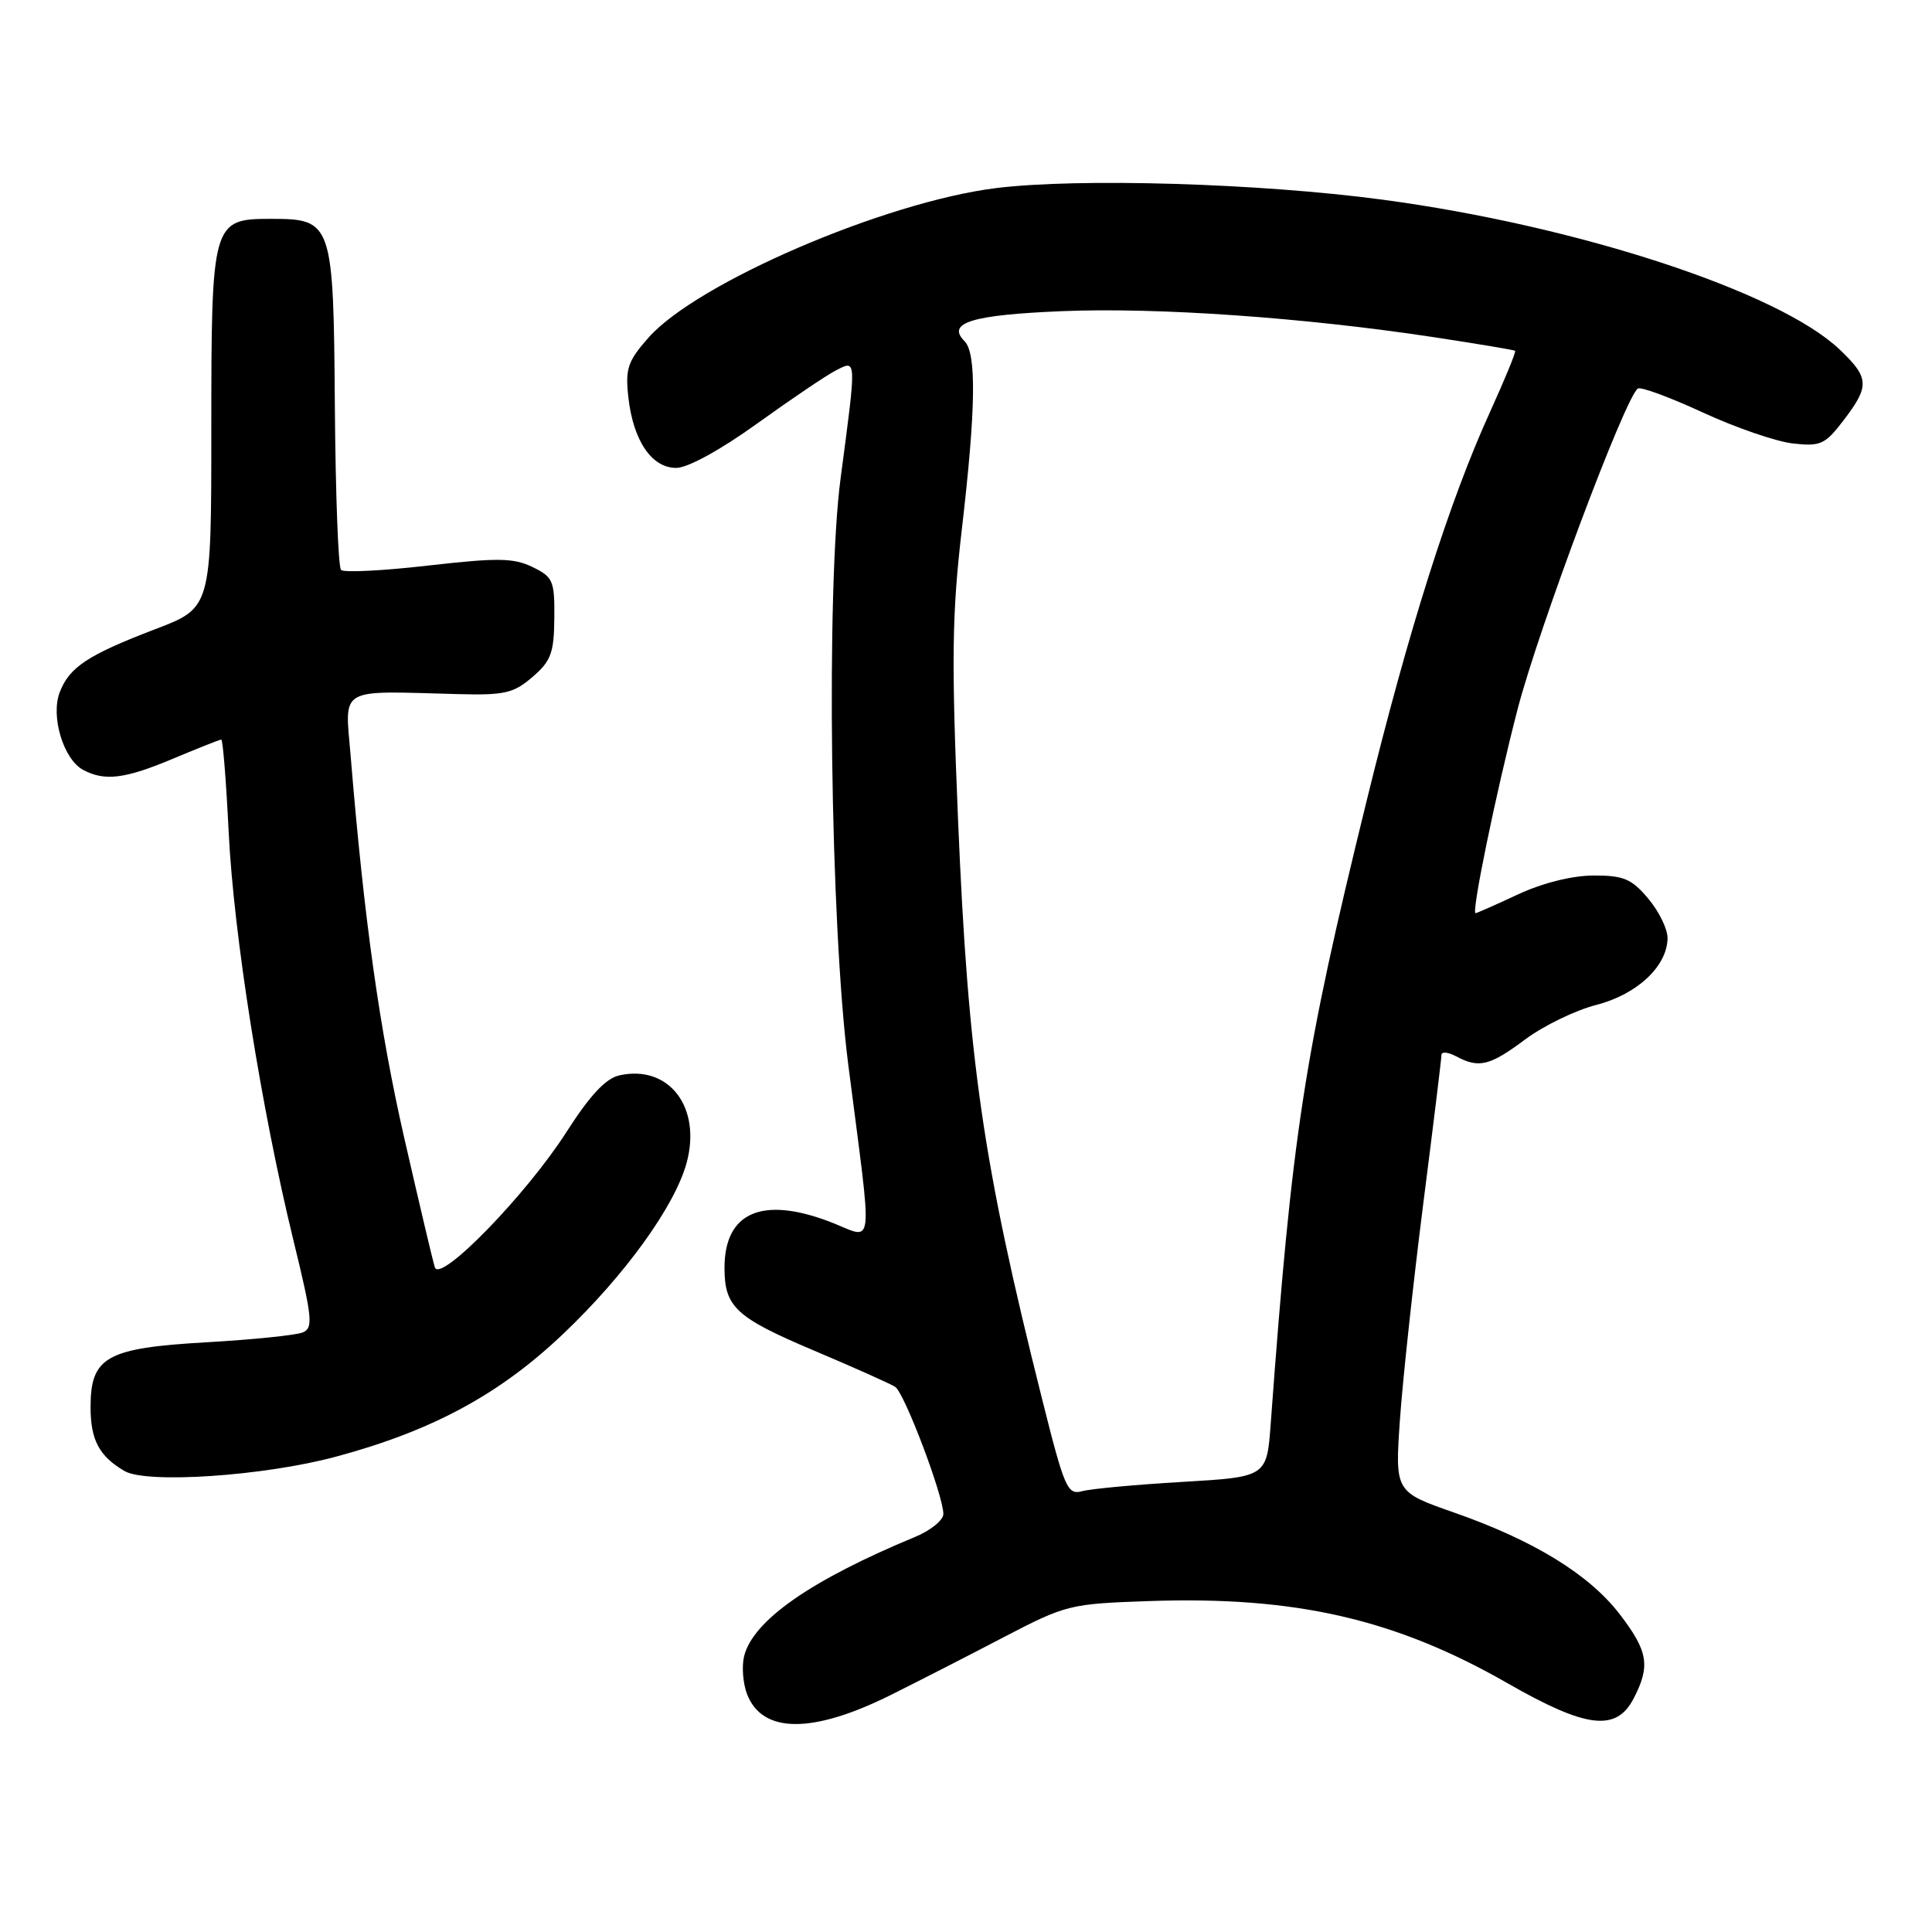 <?xml version="1.0" encoding="UTF-8" standalone="no"?>
<!DOCTYPE svg PUBLIC "-//W3C//DTD SVG 1.1//EN" "http://www.w3.org/Graphics/SVG/1.1/DTD/svg11.dtd" >
<svg xmlns="http://www.w3.org/2000/svg" xmlns:xlink="http://www.w3.org/1999/xlink" version="1.1" viewBox="0 0 256 256">
 <g >
 <path fill="currentColor"
d=" M 118.00 224.61 C 121.58 222.83 128.32 219.38 132.99 216.94 C 141.26 212.63 141.77 212.51 152.27 212.15 C 171.65 211.48 184.92 214.53 199.78 223.05 C 210.20 229.02 214.17 229.50 216.47 225.05 C 218.71 220.73 218.38 218.79 214.62 213.89 C 210.56 208.61 203.24 204.12 192.67 200.42 C 184.84 197.68 184.84 197.68 185.50 188.09 C 185.87 182.82 187.26 169.98 188.58 159.57 C 189.91 149.16 191.00 140.26 191.00 139.79 C 191.00 139.32 191.87 139.40 192.93 139.96 C 195.96 141.59 197.40 141.24 202.11 137.72 C 204.52 135.92 208.75 133.87 211.50 133.16 C 216.91 131.78 220.90 128.05 220.96 124.33 C 220.98 123.13 219.83 120.77 218.41 119.08 C 216.20 116.45 215.14 116.00 211.16 116.01 C 208.31 116.02 204.42 116.99 201.15 118.51 C 198.21 119.88 195.68 121.00 195.52 121.00 C 194.94 121.00 198.22 105.06 201.07 94.05 C 203.85 83.29 215.40 52.49 217.03 51.48 C 217.44 51.23 221.31 52.66 225.64 54.66 C 229.96 56.66 235.32 58.50 237.55 58.76 C 241.24 59.17 241.83 58.91 244.30 55.67 C 247.76 51.14 247.70 50.06 243.75 46.30 C 235.70 38.65 209.00 29.90 183.14 26.45 C 166.86 24.28 142.98 23.57 132.00 24.92 C 117.25 26.75 92.28 37.50 85.90 44.77 C 83.17 47.87 82.84 48.87 83.26 52.65 C 83.91 58.40 86.35 62.00 89.60 62.00 C 91.13 62.00 95.45 59.63 100.33 56.12 C 104.82 52.89 109.51 49.72 110.75 49.09 C 113.53 47.66 113.51 47.30 111.39 63.33 C 109.44 78.02 110.02 122.41 112.39 141.00 C 115.68 166.74 115.98 164.18 109.93 161.88 C 100.96 158.47 96.00 160.65 96.00 168.00 C 96.00 173.17 97.50 174.57 107.72 178.90 C 113.10 181.17 118.01 183.37 118.62 183.77 C 119.84 184.56 125.00 198.18 125.00 200.61 C 125.00 201.43 123.31 202.80 121.25 203.65 C 107.45 209.37 99.79 214.71 98.60 219.45 C 98.27 220.78 98.44 223.03 98.98 224.46 C 100.99 229.72 107.62 229.77 118.00 224.61 Z  M 44.50 193.02 C 57.27 189.59 66.17 184.78 74.58 176.79 C 82.82 168.97 89.44 159.79 90.99 154.05 C 92.97 146.69 88.62 141.04 82.08 142.49 C 80.27 142.89 78.18 145.12 75.07 149.98 C 69.76 158.29 58.30 170.07 57.62 167.93 C 57.36 167.14 55.55 159.46 53.58 150.85 C 50.30 136.50 48.25 121.90 46.47 100.25 C 45.70 90.90 44.60 91.55 60.60 91.97 C 66.84 92.14 68.04 91.87 70.55 89.71 C 73.01 87.60 73.41 86.52 73.45 81.91 C 73.50 76.95 73.28 76.45 70.55 75.13 C 68.05 73.92 65.94 73.89 56.73 74.94 C 50.74 75.63 45.55 75.89 45.19 75.52 C 44.82 75.16 44.46 65.42 44.37 53.88 C 44.19 29.42 44.05 29.00 35.90 29.00 C 28.11 29.00 28.00 29.37 28.00 56.99 C 28.00 80.54 28.00 80.54 20.57 83.37 C 11.62 86.79 9.18 88.41 7.91 91.74 C 6.69 94.94 8.41 100.61 11.01 102.01 C 13.89 103.55 16.56 103.21 23.00 100.50 C 26.27 99.13 29.11 98.00 29.32 98.00 C 29.53 98.00 29.97 103.51 30.30 110.25 C 30.97 123.90 34.61 146.83 38.88 164.35 C 41.40 174.67 41.53 175.97 40.10 176.56 C 39.22 176.92 33.48 177.51 27.35 177.86 C 14.09 178.62 12.00 179.79 12.00 186.46 C 12.00 190.81 13.15 192.96 16.50 194.92 C 19.44 196.63 35.00 195.58 44.50 193.02 Z  M 138.07 185.33 C 130.21 153.98 128.29 140.72 126.94 108.48 C 126.06 87.38 126.14 81.36 127.45 70.13 C 129.31 54.15 129.41 46.81 127.80 45.20 C 125.37 42.77 128.78 41.72 140.75 41.23 C 153.37 40.71 172.79 42.07 190.00 44.68 C 195.78 45.56 200.62 46.37 200.76 46.48 C 200.91 46.60 199.42 50.21 197.47 54.51 C 192.08 66.32 186.66 83.39 181.10 106.06 C 172.75 140.04 171.22 150.02 168.38 188.60 C 167.86 195.70 167.86 195.70 156.68 196.36 C 150.53 196.72 144.55 197.27 143.39 197.59 C 141.44 198.12 141.05 197.22 138.07 185.33 Z "/>
</g>
</svg>